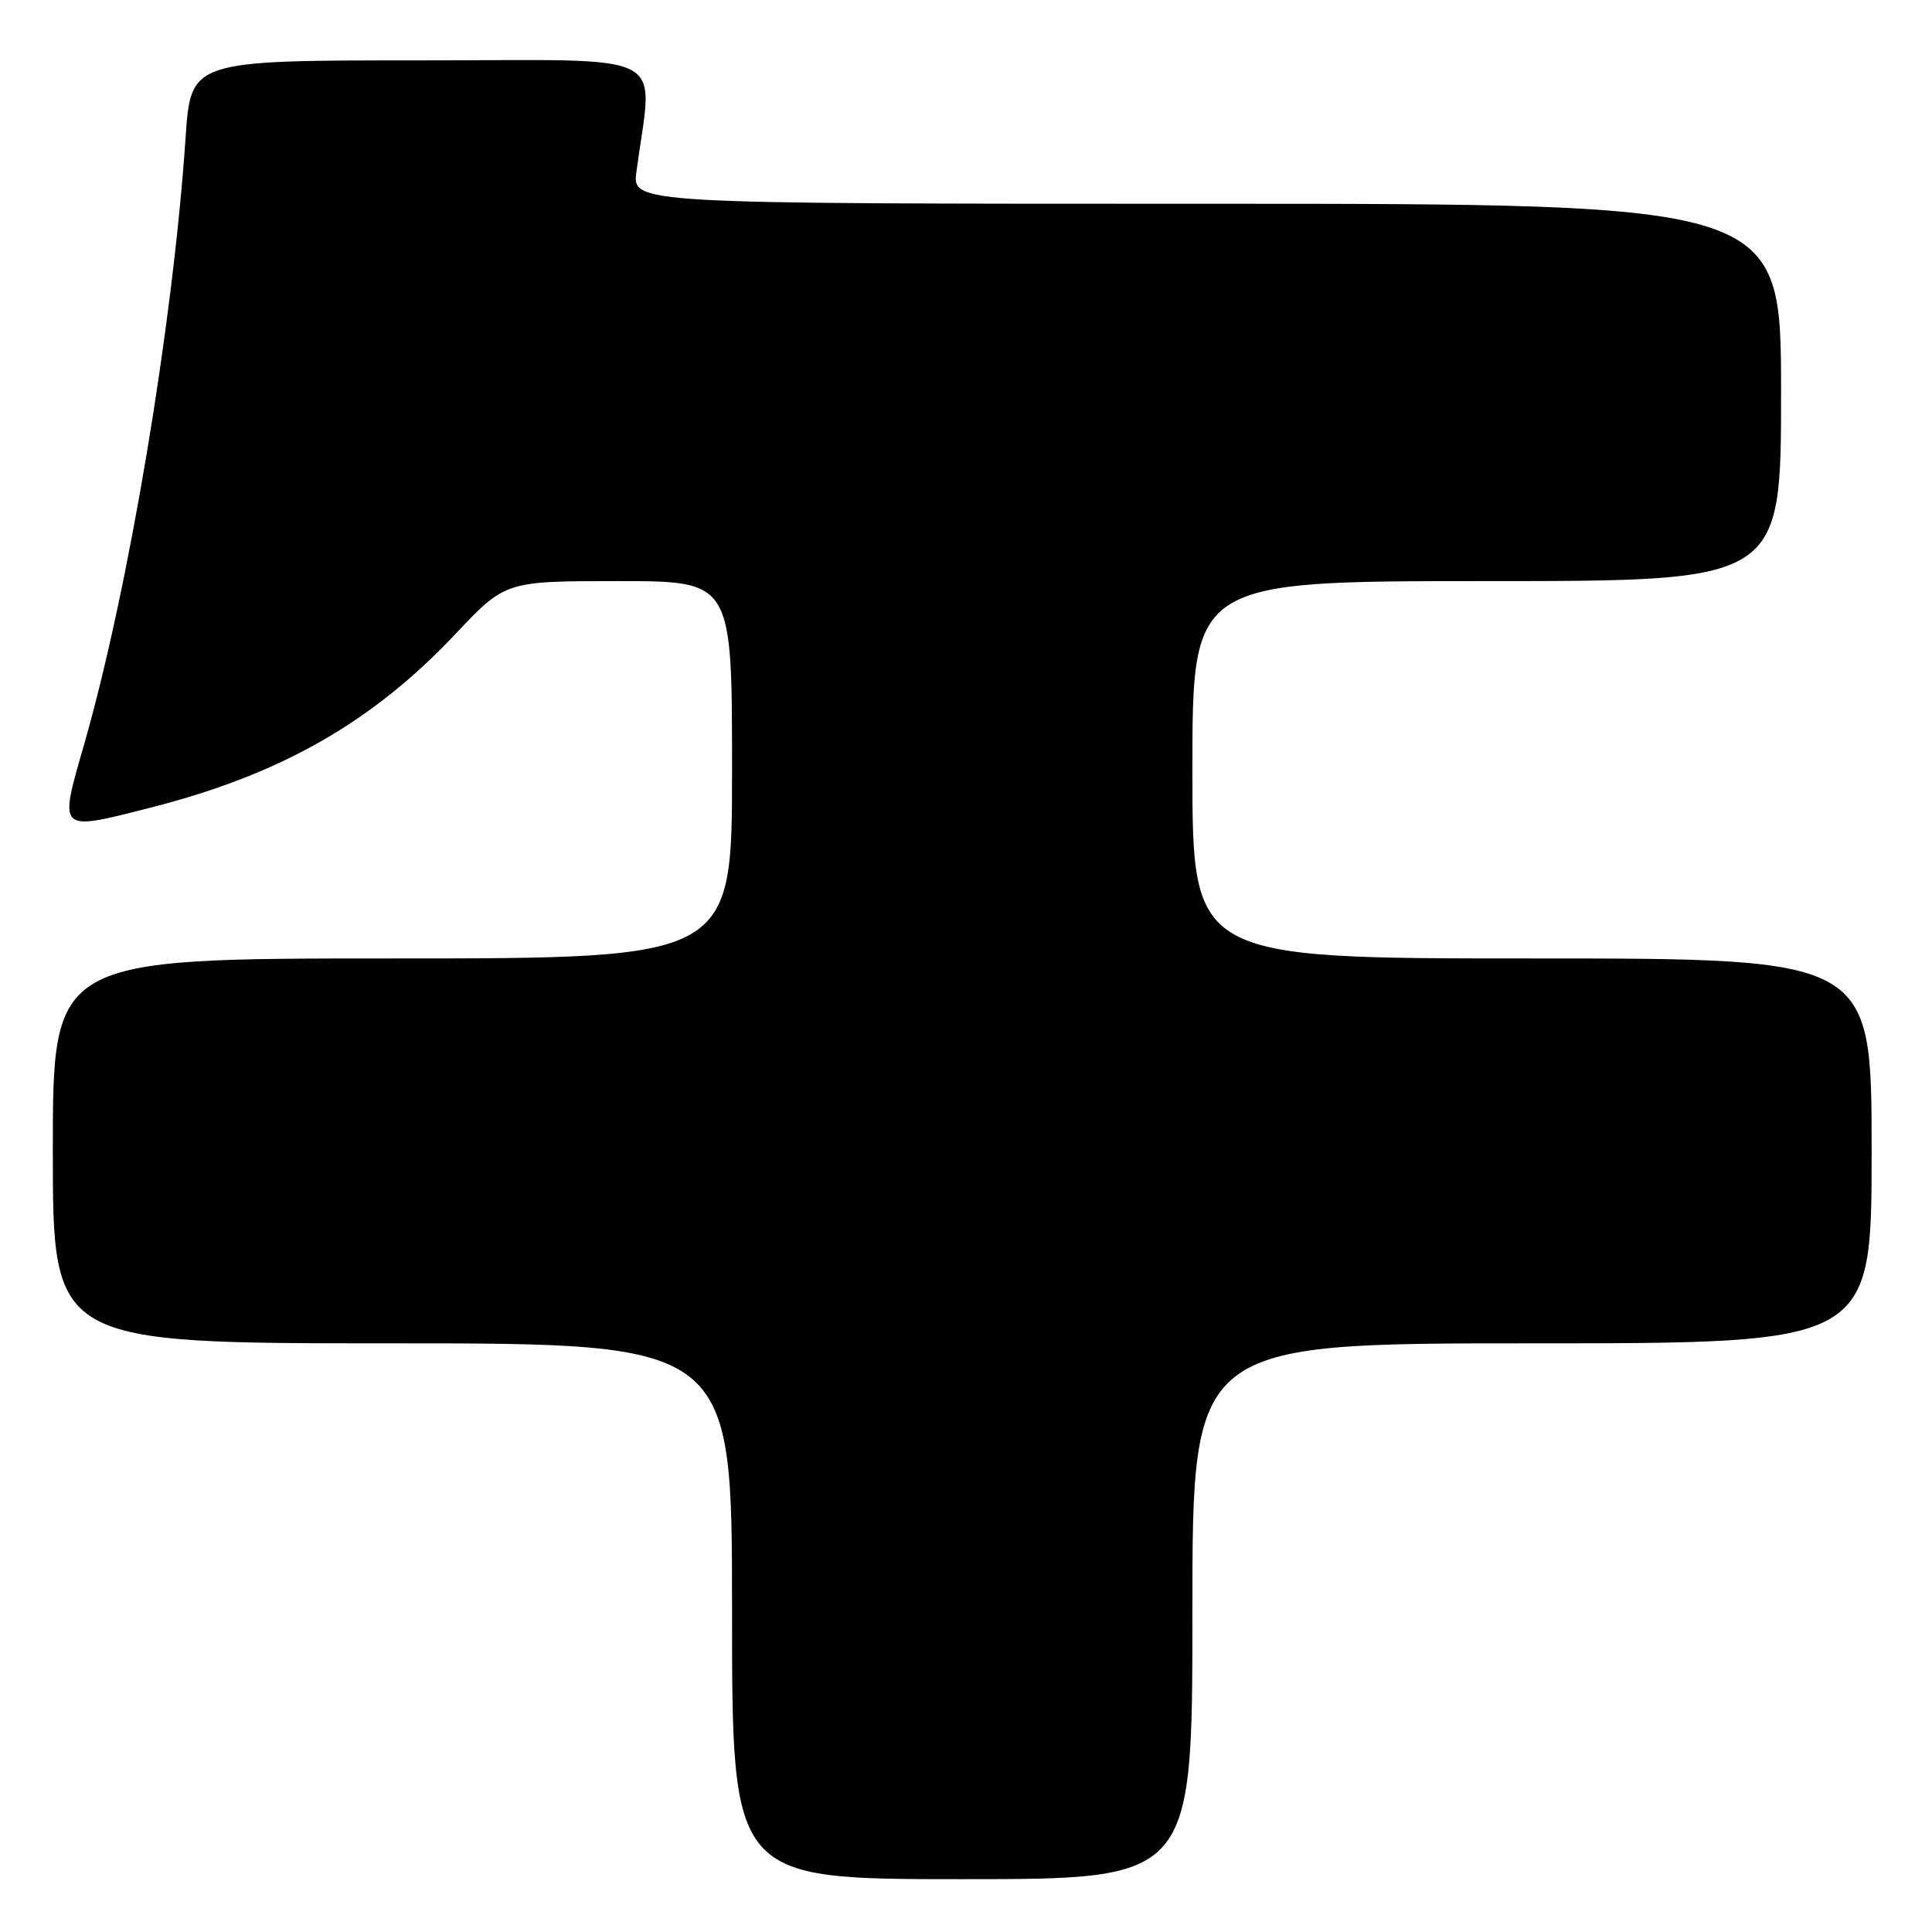 <?xml version="1.0" encoding="UTF-8" standalone="no"?>
<!DOCTYPE svg PUBLIC "-//W3C//DTD SVG 1.1//EN" "http://www.w3.org/Graphics/SVG/1.1/DTD/svg11.dtd" >
<svg xmlns="http://www.w3.org/2000/svg" xmlns:xlink="http://www.w3.org/1999/xlink" version="1.1" viewBox="0 0 256 256">
 <g >
 <path fill="currentColor"
d=" M 158.00 213.50 C 158.00 178.00 158.00 178.00 203.00 178.00 C 248.00 178.00 248.00 178.00 248.00 152.50 C 248.00 127.00 248.00 127.00 203.00 127.00 C 158.00 127.00 158.00 127.00 158.00 102.00 C 158.00 77.00 158.00 77.00 197.00 77.00 C 236.00 77.00 236.00 77.00 236.00 52.00 C 236.00 27.00 236.00 27.00 159.89 27.00 C 83.77 27.00 83.77 27.00 84.33 22.75 C 86.50 6.38 89.63 8.00 55.74 8.00 C 25.29 8.00 25.29 8.00 24.59 18.25 C 22.92 42.99 17.06 78.04 11.14 98.66 C 7.78 110.36 7.58 110.17 20.08 106.98 C 37.24 102.60 49.31 95.71 60.35 84.01 C 66.96 77.00 66.96 77.00 81.98 77.00 C 97.00 77.00 97.00 77.00 97.00 102.00 C 97.00 127.00 97.00 127.00 52.00 127.00 C 7.00 127.00 7.00 127.00 7.00 152.50 C 7.00 178.00 7.00 178.00 52.00 178.00 C 97.00 178.00 97.00 178.00 97.00 213.50 C 97.00 249.00 97.00 249.00 127.50 249.00 C 158.00 249.00 158.00 249.00 158.00 213.50 Z "/>
</g>
</svg>